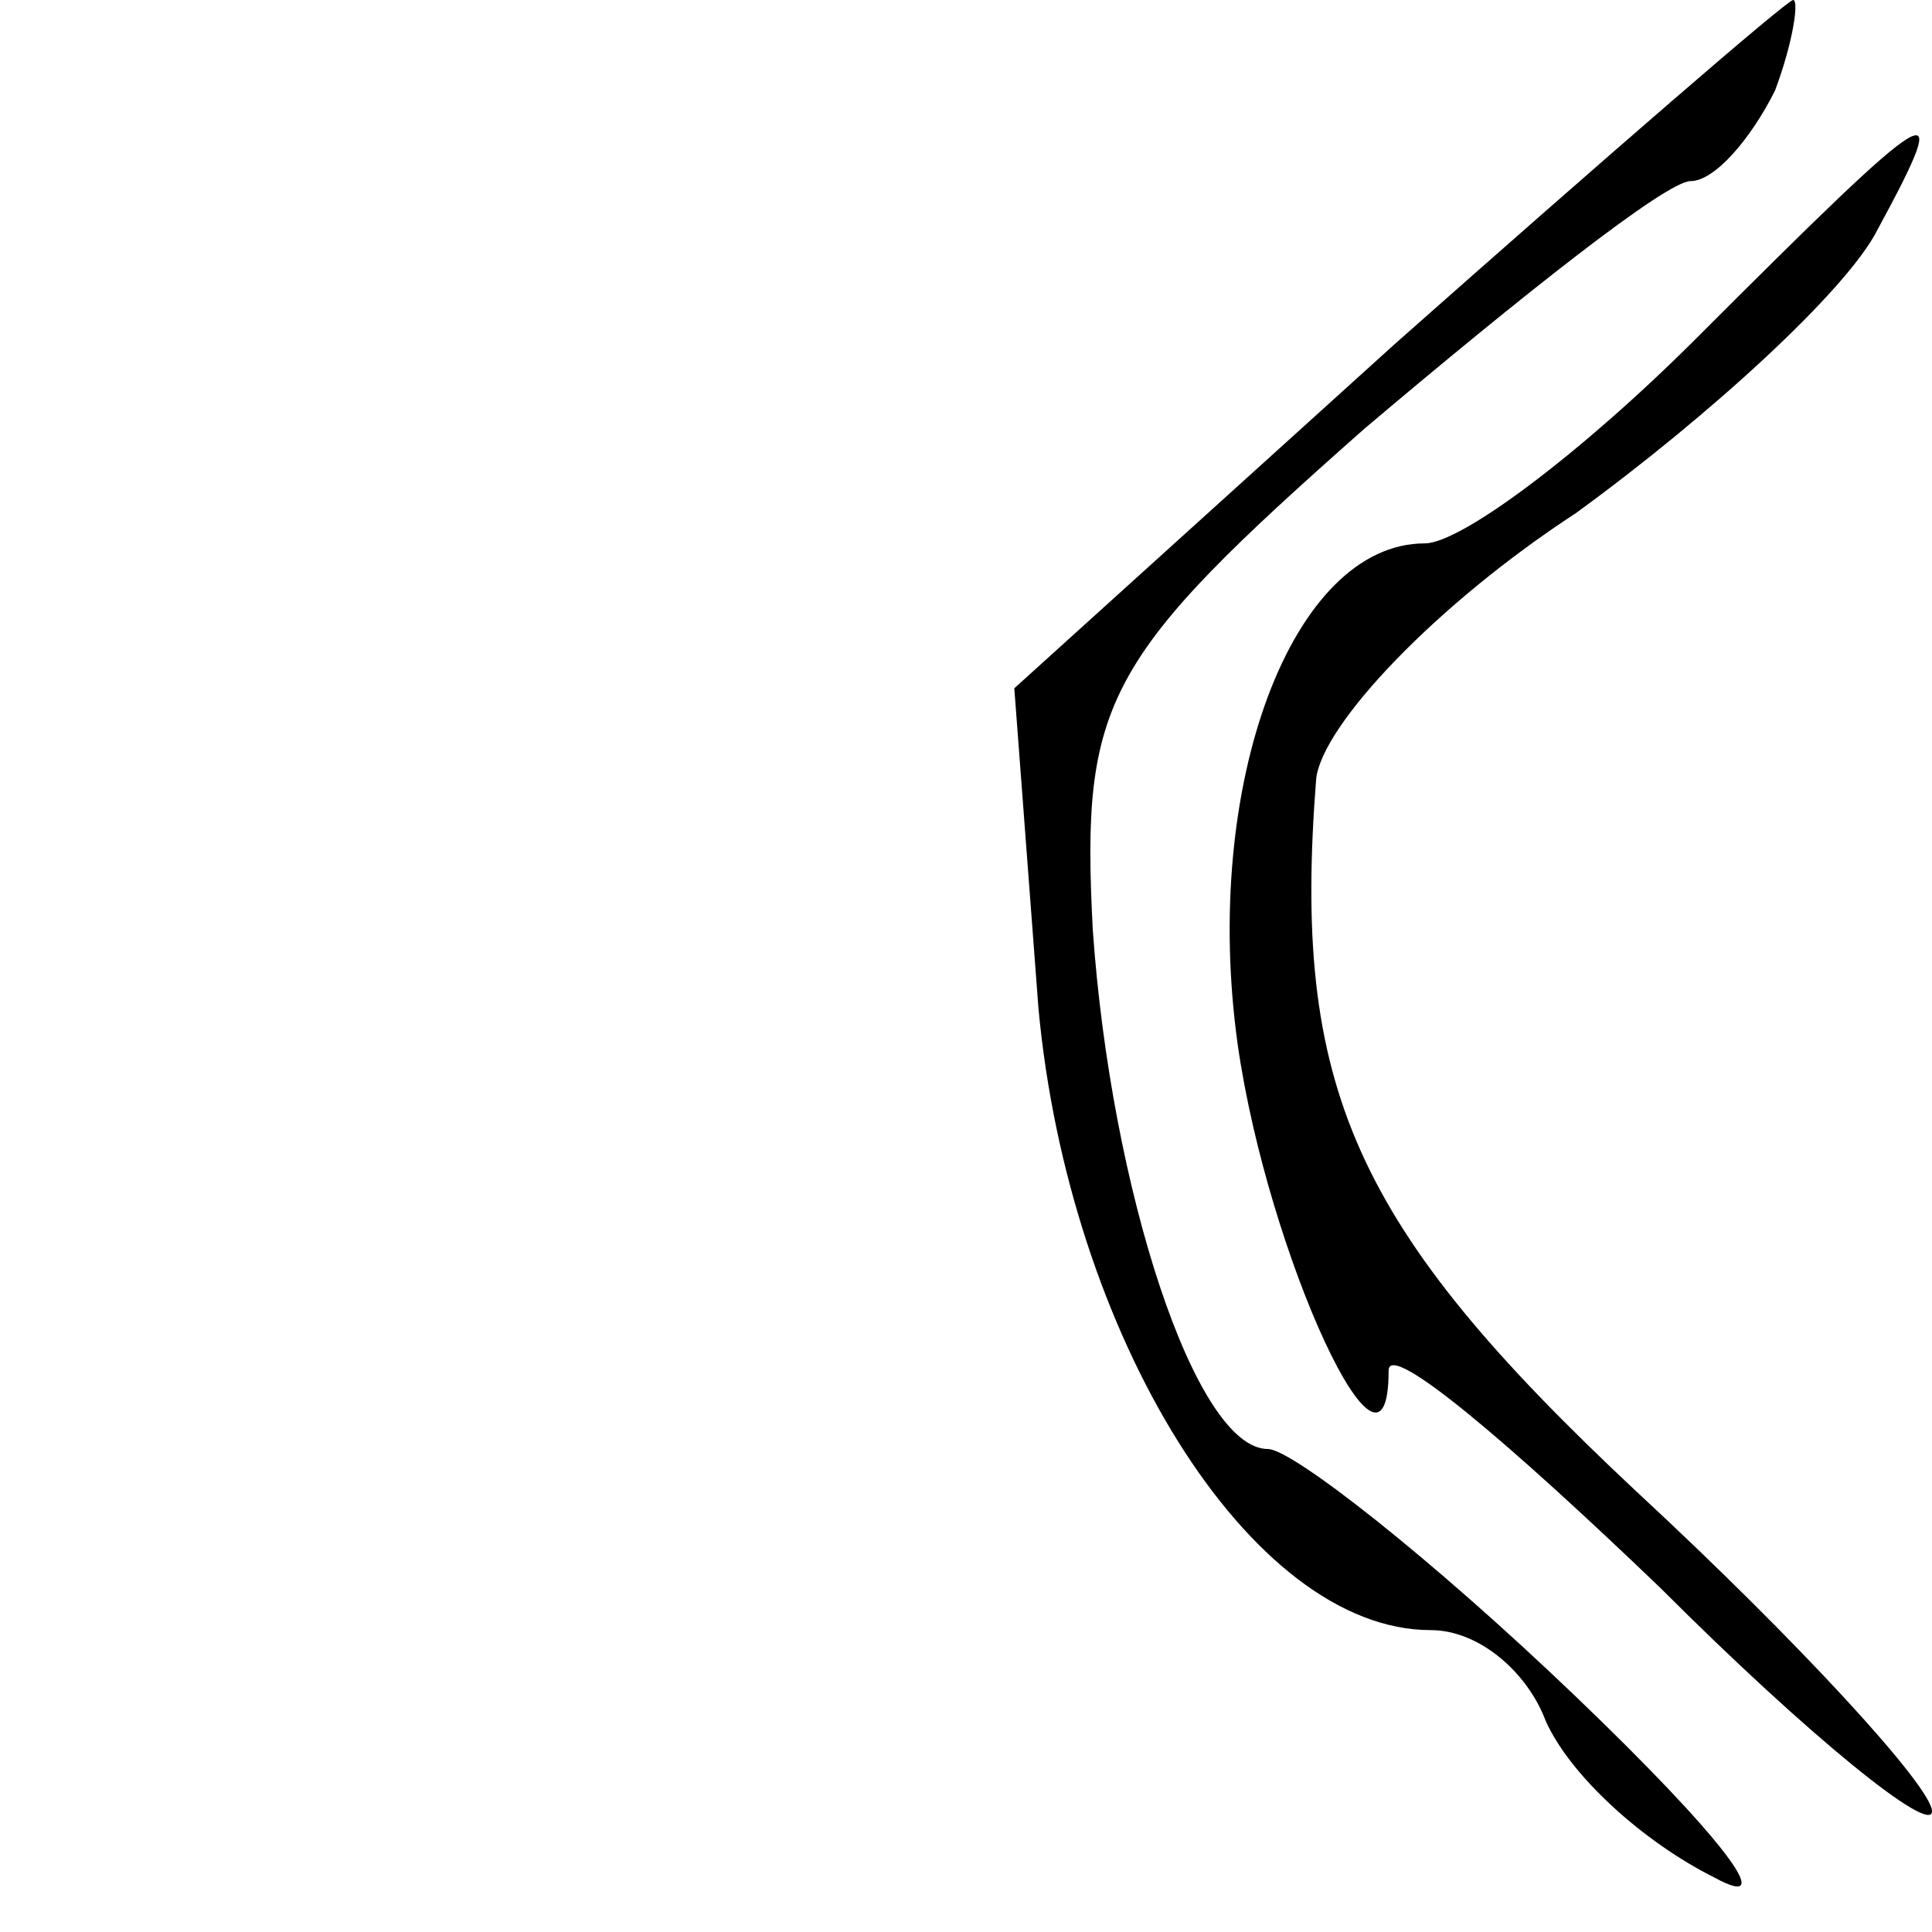 <?xml version="1.0" standalone="no"?>
<!DOCTYPE svg PUBLIC "-//W3C//DTD SVG 20010904//EN"
 "http://www.w3.org/TR/2001/REC-SVG-20010904/DTD/svg10.dtd">
<svg version="1.0" xmlns="http://www.w3.org/2000/svg"
 width="32pt" height="32pt" viewBox="0 0 32 32"
 preserveAspectRatio="xMidYMid meet">
<g transform="translate(0,32) scale(0.1,-0.1)"
fill="#000000" stroke="none">
<path fill="#000000" stroke="none" d="M231 263 l-63 -57 4 -53 c5 -54 35
-103 65 -103 8 0 16 -7 19 -15 4 -9 16 -20 28 -26 11 -6 1 7 -23 30 -24 23
-47 41 -51 41 -12 0 -26 43 -29 86 -2 38 2 45 45 83 26 22 50 41 54 41 4 0 10
7 14 15 3 8 4 15 3 15 -1 0 -31 -26 -66 -57z"/>
<path fill="#000000" stroke="none" d="M281 264 c-19 -19 -39 -34 -45 -34 -22
0 -37 -40 -31 -83 5 -35 25 -78 25 -54 0 5 20 -12 45 -36 25 -25 45 -41 45
-37 0 4 -22 28 -49 53 -47 44 -57 67 -53 118 1 9 20 29 43 44 22 16 45 37 50
47 13 24 10 22 -30 -18z"/>
</g>
</svg>
